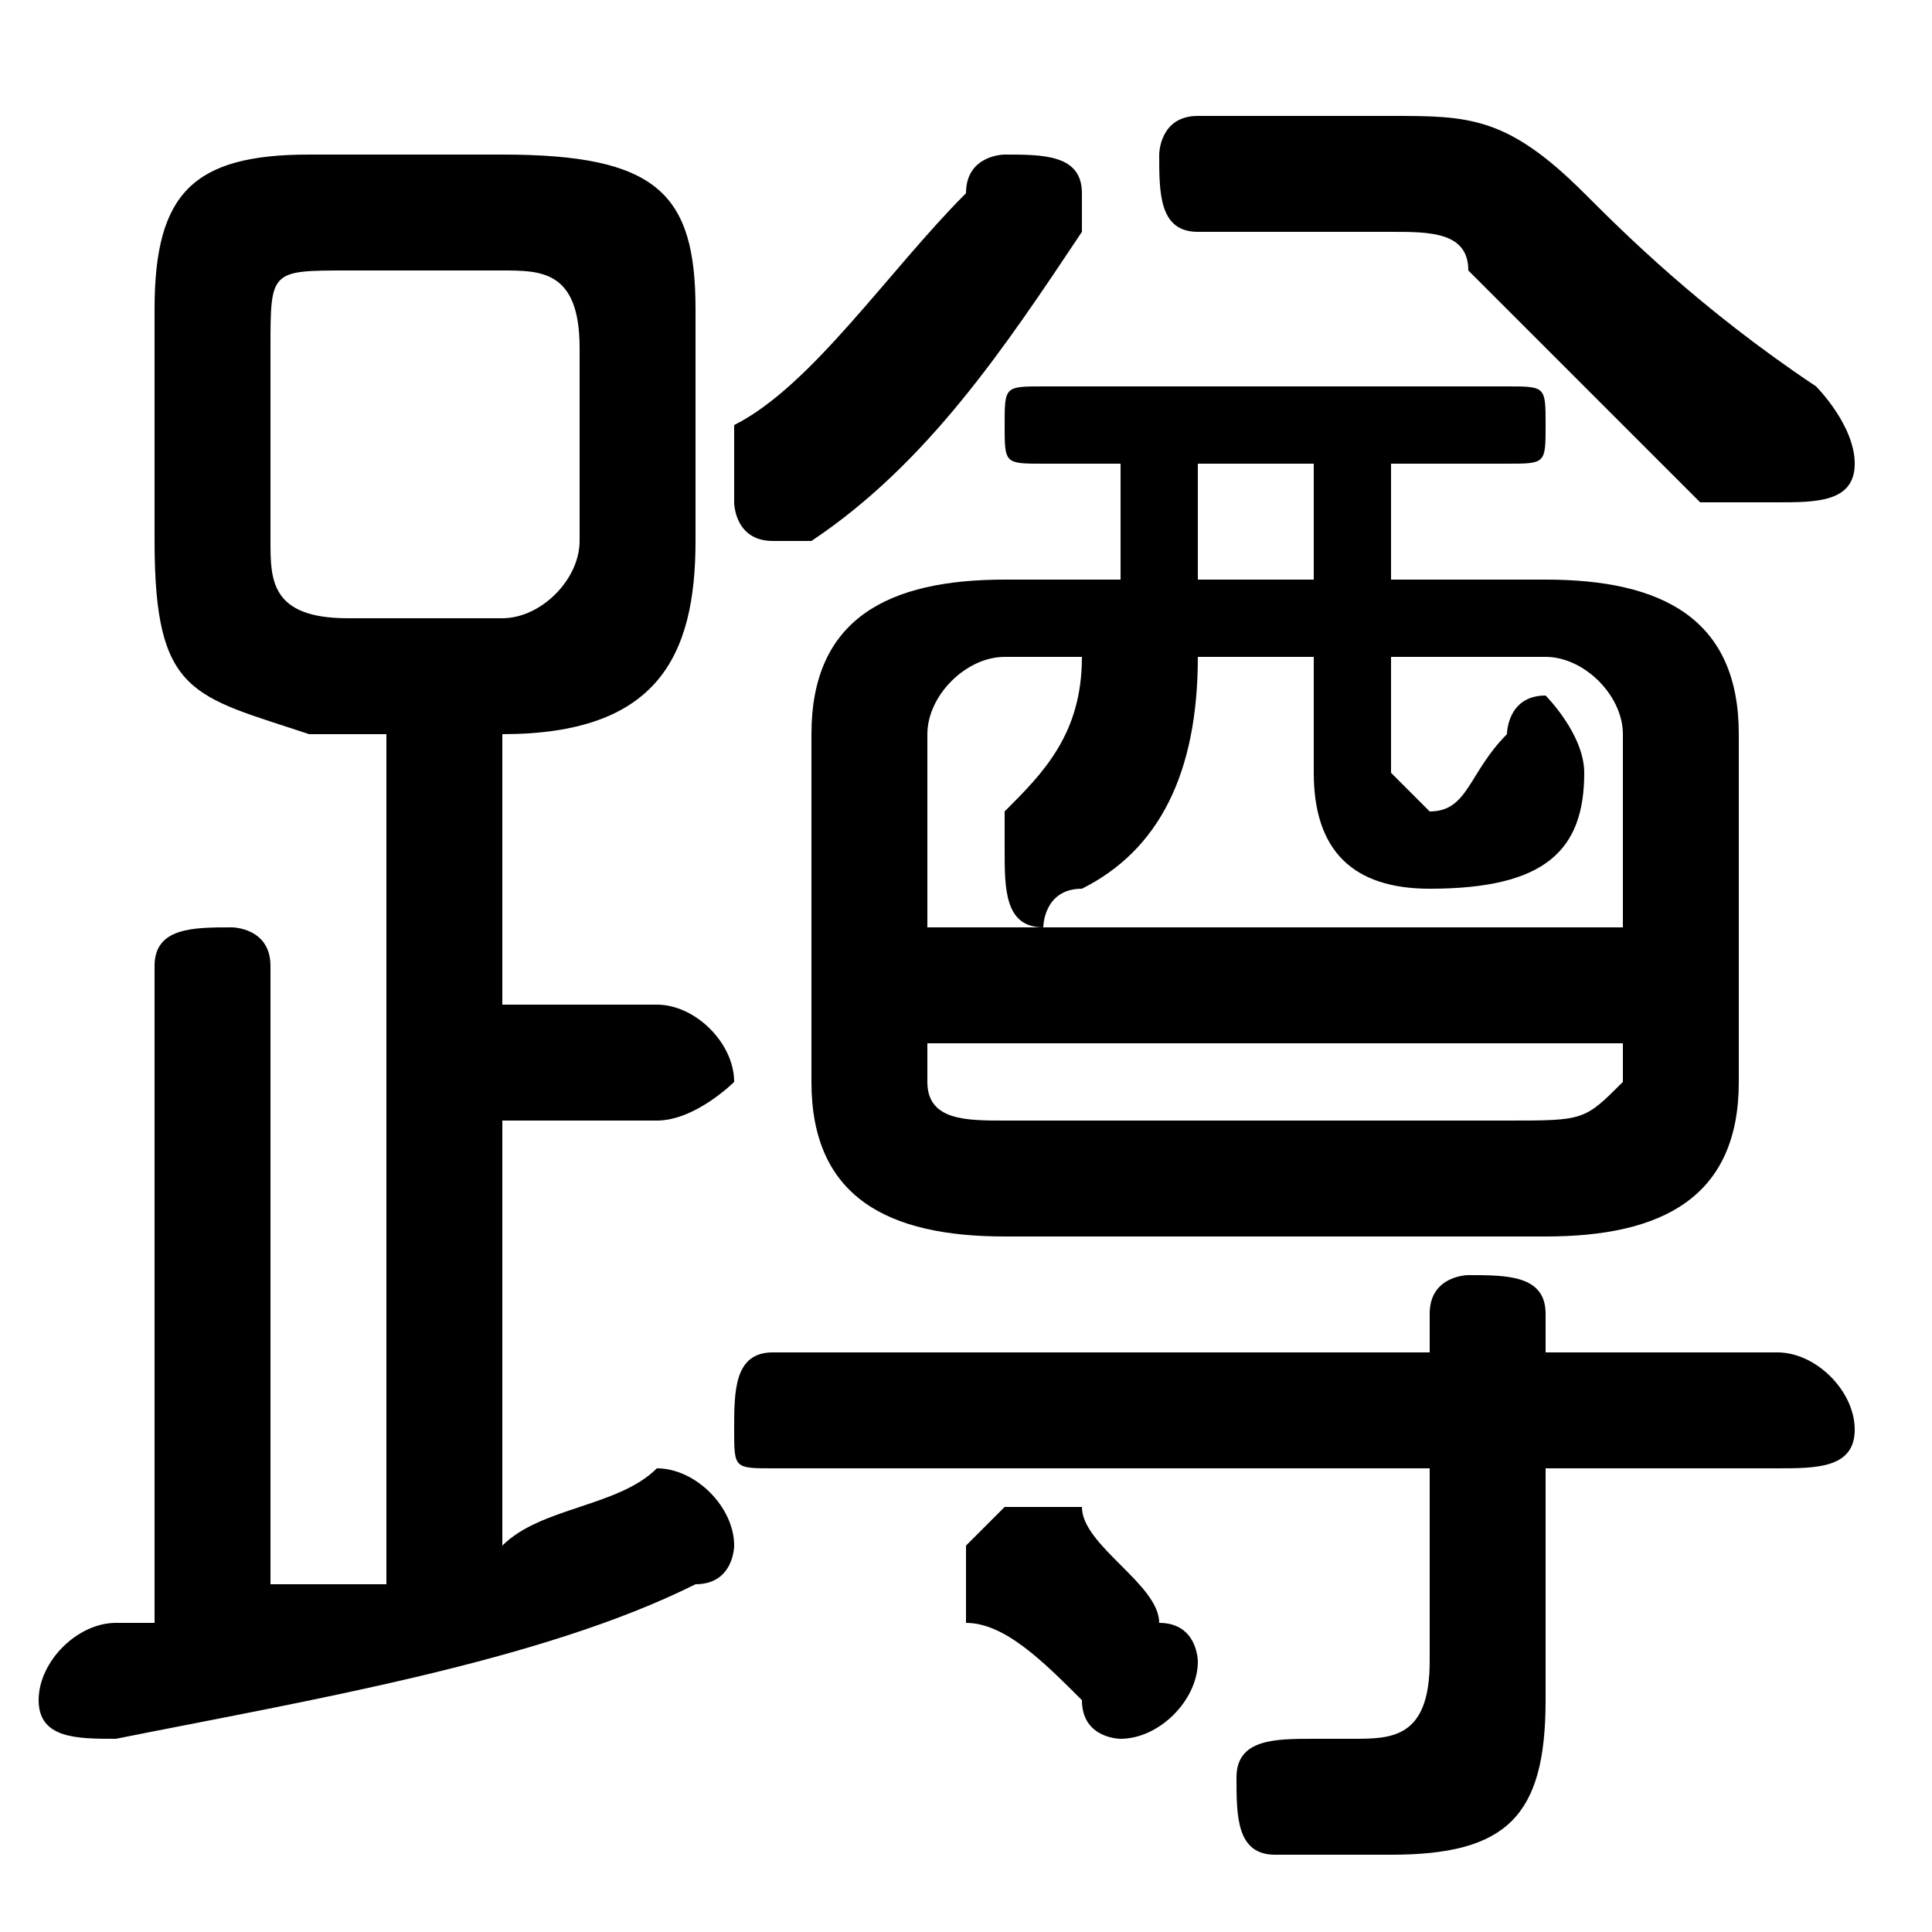 <svg xmlns="http://www.w3.org/2000/svg" viewBox="0 -44.0 50.0 50.0">
    <rect x="0" y="-44.0" width="50.0" height="50.0" fill="#808080" stroke="none"/>
    <g transform="scale(1, -1)">
        <!-- ボディの枠 -->
        <rect x="0" y="-6.0" width="50.0" height="50.0"
            stroke="white" fill="white"/>
        <!-- グリフ座標系の原点 -->
        <circle cx="0" cy="0" r="5" fill="white"/>
        <!-- グリフのアウトライン -->
        <g style="fill:black;stroke:#000000;stroke-width:0;stroke-linecap:round;stroke-linejoin:round;">
        <path d="M 29.0 29.0 L 26.0 29.0 C 23.0 29.0 21.0 28.0 21.0 25.0 L 21.0 16.0 C 21.0 13.0 23.0 12.0 26.0 12.0 L 40.0 12.0 C 43.0 12.0 45.0 13.0 45.0 16.0 L 45.0 25.0 C 45.0 28.0 43.0 29.0 40.0 29.0 L 36.0 29.0 L 36.0 32.0 L 39.0 32.0 C 40.0 32.0 40.0 32.0 40.0 33.0 C 40.0 34.0 40.0 34.0 39.0 34.0 L 27.0 34.0 C 26.0 34.0 26.0 34.0 26.0 33.0 C 26.0 32.0 26.0 32.0 27.0 32.0 L 29.0 32.0 Z M 28.0 27.0 C 28.0 25.0 27.0 24.0 26.0 23.0 C 26.0 22.0 26.0 22.0 26.0 22.0 C 26.0 21.0 26.0 20.0 27.0 20.0 C 27.0 20.0 27.0 21.0 28.0 21.0 C 30.0 22.0 31.0 24.0 31.0 27.0 L 34.0 27.0 L 34.0 24.0 C 34.0 22.0 35.0 21.0 37.0 21.0 C 40.0 21.0 41.0 22.0 41.0 24.0 C 41.0 25.0 40.0 26.0 40.0 26.0 C 39.0 26.0 39.0 25.0 39.0 25.0 C 38.0 24.0 38.0 23.0 37.0 23.0 C 37.0 23.0 36.0 24.0 36.0 24.0 L 36.0 27.0 L 40.0 27.0 C 41.0 27.0 42.0 26.0 42.0 25.0 L 42.0 20.0 L 24.0 20.0 L 24.0 25.0 C 24.0 26.0 25.0 27.0 26.0 27.0 Z M 31.0 29.0 L 31.0 32.0 L 34.0 32.0 L 34.0 29.0 Z M 26.0 15.0 C 25.0 15.0 24.0 15.0 24.0 16.0 L 24.0 17.0 L 42.0 17.0 L 42.0 16.0 C 41.0 15.0 41.0 15.0 39.0 15.0 Z M 10.0 25.0 L 10.0 3.0 C 9.0 3.0 8.0 3.0 7.0 3.0 L 7.0 19.0 C 7.0 20.0 6.0 20.0 6.0 20.0 C 5.0 20.0 4.0 20.0 4.0 19.0 L 4.0 2.0 C 4.0 2.0 3.0 2.0 3.0 2.0 C 2.0 2.0 1.0 1.0 1.0 0.0 C 1.0 -1.0 2.0 -1.0 3.0 -1.0 C 8.0 -0.0 14.0 1.0 18.0 3.0 C 19.0 3.0 19.0 4.0 19.0 4.0 C 19.0 5.0 18.0 6.0 17.0 6.0 C 17.0 6.0 17.0 6.0 17.0 6.0 C 16.0 5.0 14.0 5.0 13.0 4.0 L 13.0 15.0 L 17.0 15.0 C 18.0 15.0 19.0 16.0 19.0 16.0 C 19.0 17.0 18.0 18.0 17.0 18.0 L 13.0 18.0 L 13.0 25.0 L 13.0 25.0 C 17.0 25.0 18.0 27.0 18.0 30.0 L 18.0 36.0 C 18.0 39.0 17.0 40.0 13.0 40.0 L 8.0 40.0 C 5.0 40.0 4.0 39.0 4.0 36.0 L 4.0 30.0 C 4.0 26.0 5.0 26.0 8.0 25.0 Z M 9.0 28.0 C 7.0 28.0 7.0 29.0 7.0 30.0 L 7.0 35.0 C 7.0 37.0 7.0 37.0 9.0 37.0 L 13.0 37.0 C 14.0 37.0 15.0 37.0 15.0 35.0 L 15.0 30.0 C 15.0 29.0 14.0 28.0 13.0 28.0 Z M 40.0 6.0 L 46.0 6.0 C 47.0 6.0 48.0 6.0 48.0 7.0 C 48.0 8.0 47.0 9.0 46.0 9.0 L 40.0 9.0 L 40.0 10.0 C 40.0 11.0 39.0 11.0 38.0 11.0 C 38.0 11.0 37.0 11.0 37.0 10.0 L 37.0 9.0 L 20.0 9.0 C 19.0 9.0 19.0 8.0 19.0 7.0 C 19.0 6.0 19.0 6.0 20.0 6.0 L 37.0 6.0 L 37.0 1.0 C 37.0 -1.0 36.0 -1.0 35.0 -1.0 C 35.0 -1.0 35.0 -1.0 34.0 -1.0 C 33.0 -1.0 32.0 -1.0 32.0 -2.0 C 32.0 -3.0 32.0 -4.0 33.0 -4.0 C 34.0 -4.0 35.0 -4.0 36.0 -4.0 C 39.0 -4.0 40.0 -3.0 40.0 0.0 Z M 31.0 41.0 C 30.0 41.0 30.0 40.0 30.0 40.0 C 30.0 39.0 30.0 38.0 31.0 38.0 L 36.0 38.0 C 37.0 38.0 38.0 38.0 38.0 37.0 C 40.0 35.0 42.0 33.0 44.0 31.0 C 45.0 31.0 45.0 31.0 46.0 31.0 C 47.0 31.0 48.0 31.0 48.0 32.0 C 48.0 33.0 47.0 34.0 47.0 34.0 C 44.0 36.0 42.0 38.0 41.0 39.0 C 39.0 41.0 38.0 41.0 36.0 41.0 Z M 25.0 39.0 C 23.0 37.0 21.0 34.0 19.0 33.0 C 19.0 32.0 19.0 32.0 19.0 31.0 C 19.0 31.0 19.0 30.0 20.0 30.0 C 20.0 30.0 21.0 30.0 21.0 30.0 C 24.0 32.0 26.0 35.0 28.0 38.0 C 28.0 38.0 28.0 39.0 28.0 39.0 C 28.0 40.0 27.0 40.0 26.0 40.0 C 26.0 40.0 25.0 40.0 25.0 39.0 Z M 28.0 5.0 C 27.0 5.0 27.0 5.0 26.0 5.0 C 26.0 5.0 25.0 4.0 25.0 4.0 C 25.0 3.0 25.0 3.0 25.0 2.0 C 26.0 2.0 27.0 1.0 28.0 -0.0 C 28.0 -1.0 29.0 -1.0 29.0 -1.0 C 30.0 -1.0 31.0 -0.0 31.0 1.0 C 31.0 1.0 31.0 2.0 30.0 2.0 C 30.0 3.0 28.0 4.0 28.0 5.0 Z"/>
    </g>
    </g>
</svg>
